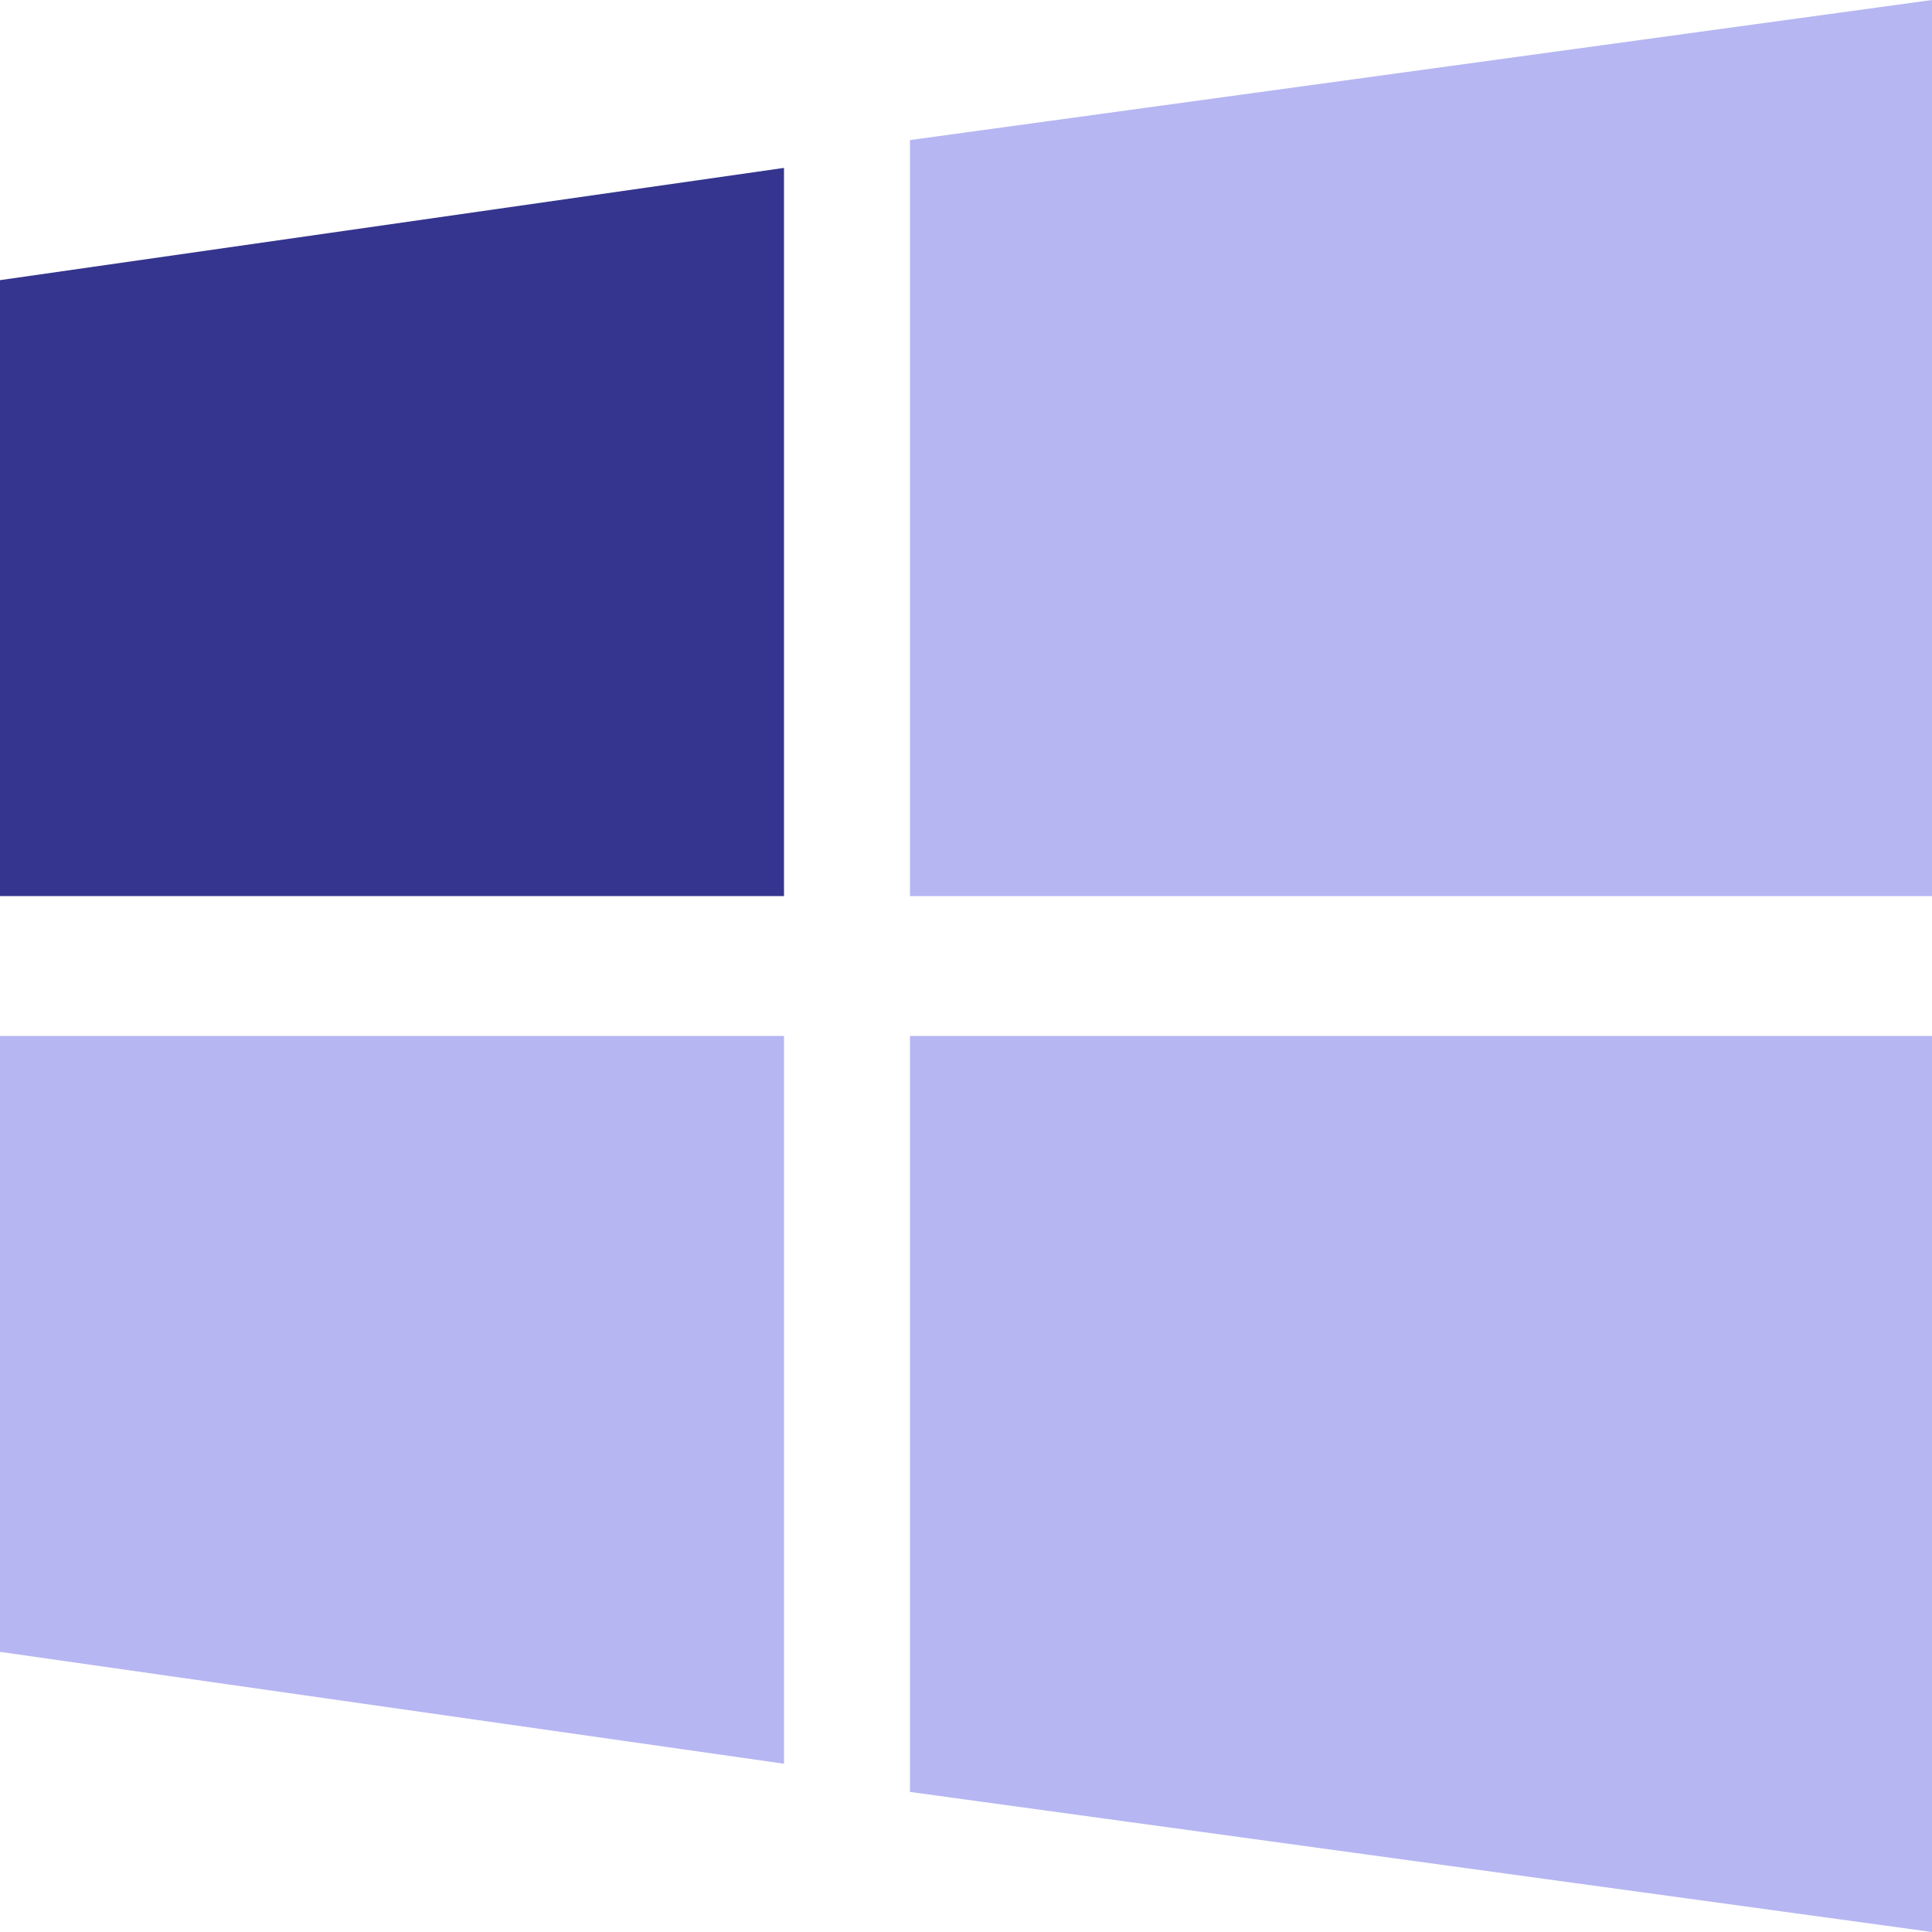 <?xml version="1.0" encoding="utf-8"?>
<!-- Generator: Adobe Illustrator 24.1.2, SVG Export Plug-In . SVG Version: 6.00 Build 0)  -->
<svg version="1.1" id="Layer_1" xmlns="http://www.w3.org/2000/svg" xmlns:xlink="http://www.w3.org/1999/xlink" x="0px" y="0px"
	 viewBox="0 0 100 100" style="enable-background:new 0 0 100 100;" xml:space="preserve">
<style type="text/css">
	.st0{fill:#B6B6F3;}
	.st1{fill:#353590;}
</style>
<path class="st0" d="M40.58,53.62H0V85.5l40.58,5.79V53.62z"/>
<path class="st0" d="M100,0L47.1,7.25v39.13H100V0z"/>
<path class="st0" d="M100,53.62H47.1v39.13L100,100V53.62z"/>
<path class="st1" d="M40.58,8.69L0,14.5v31.88h40.58V8.69z"/>
</svg>
